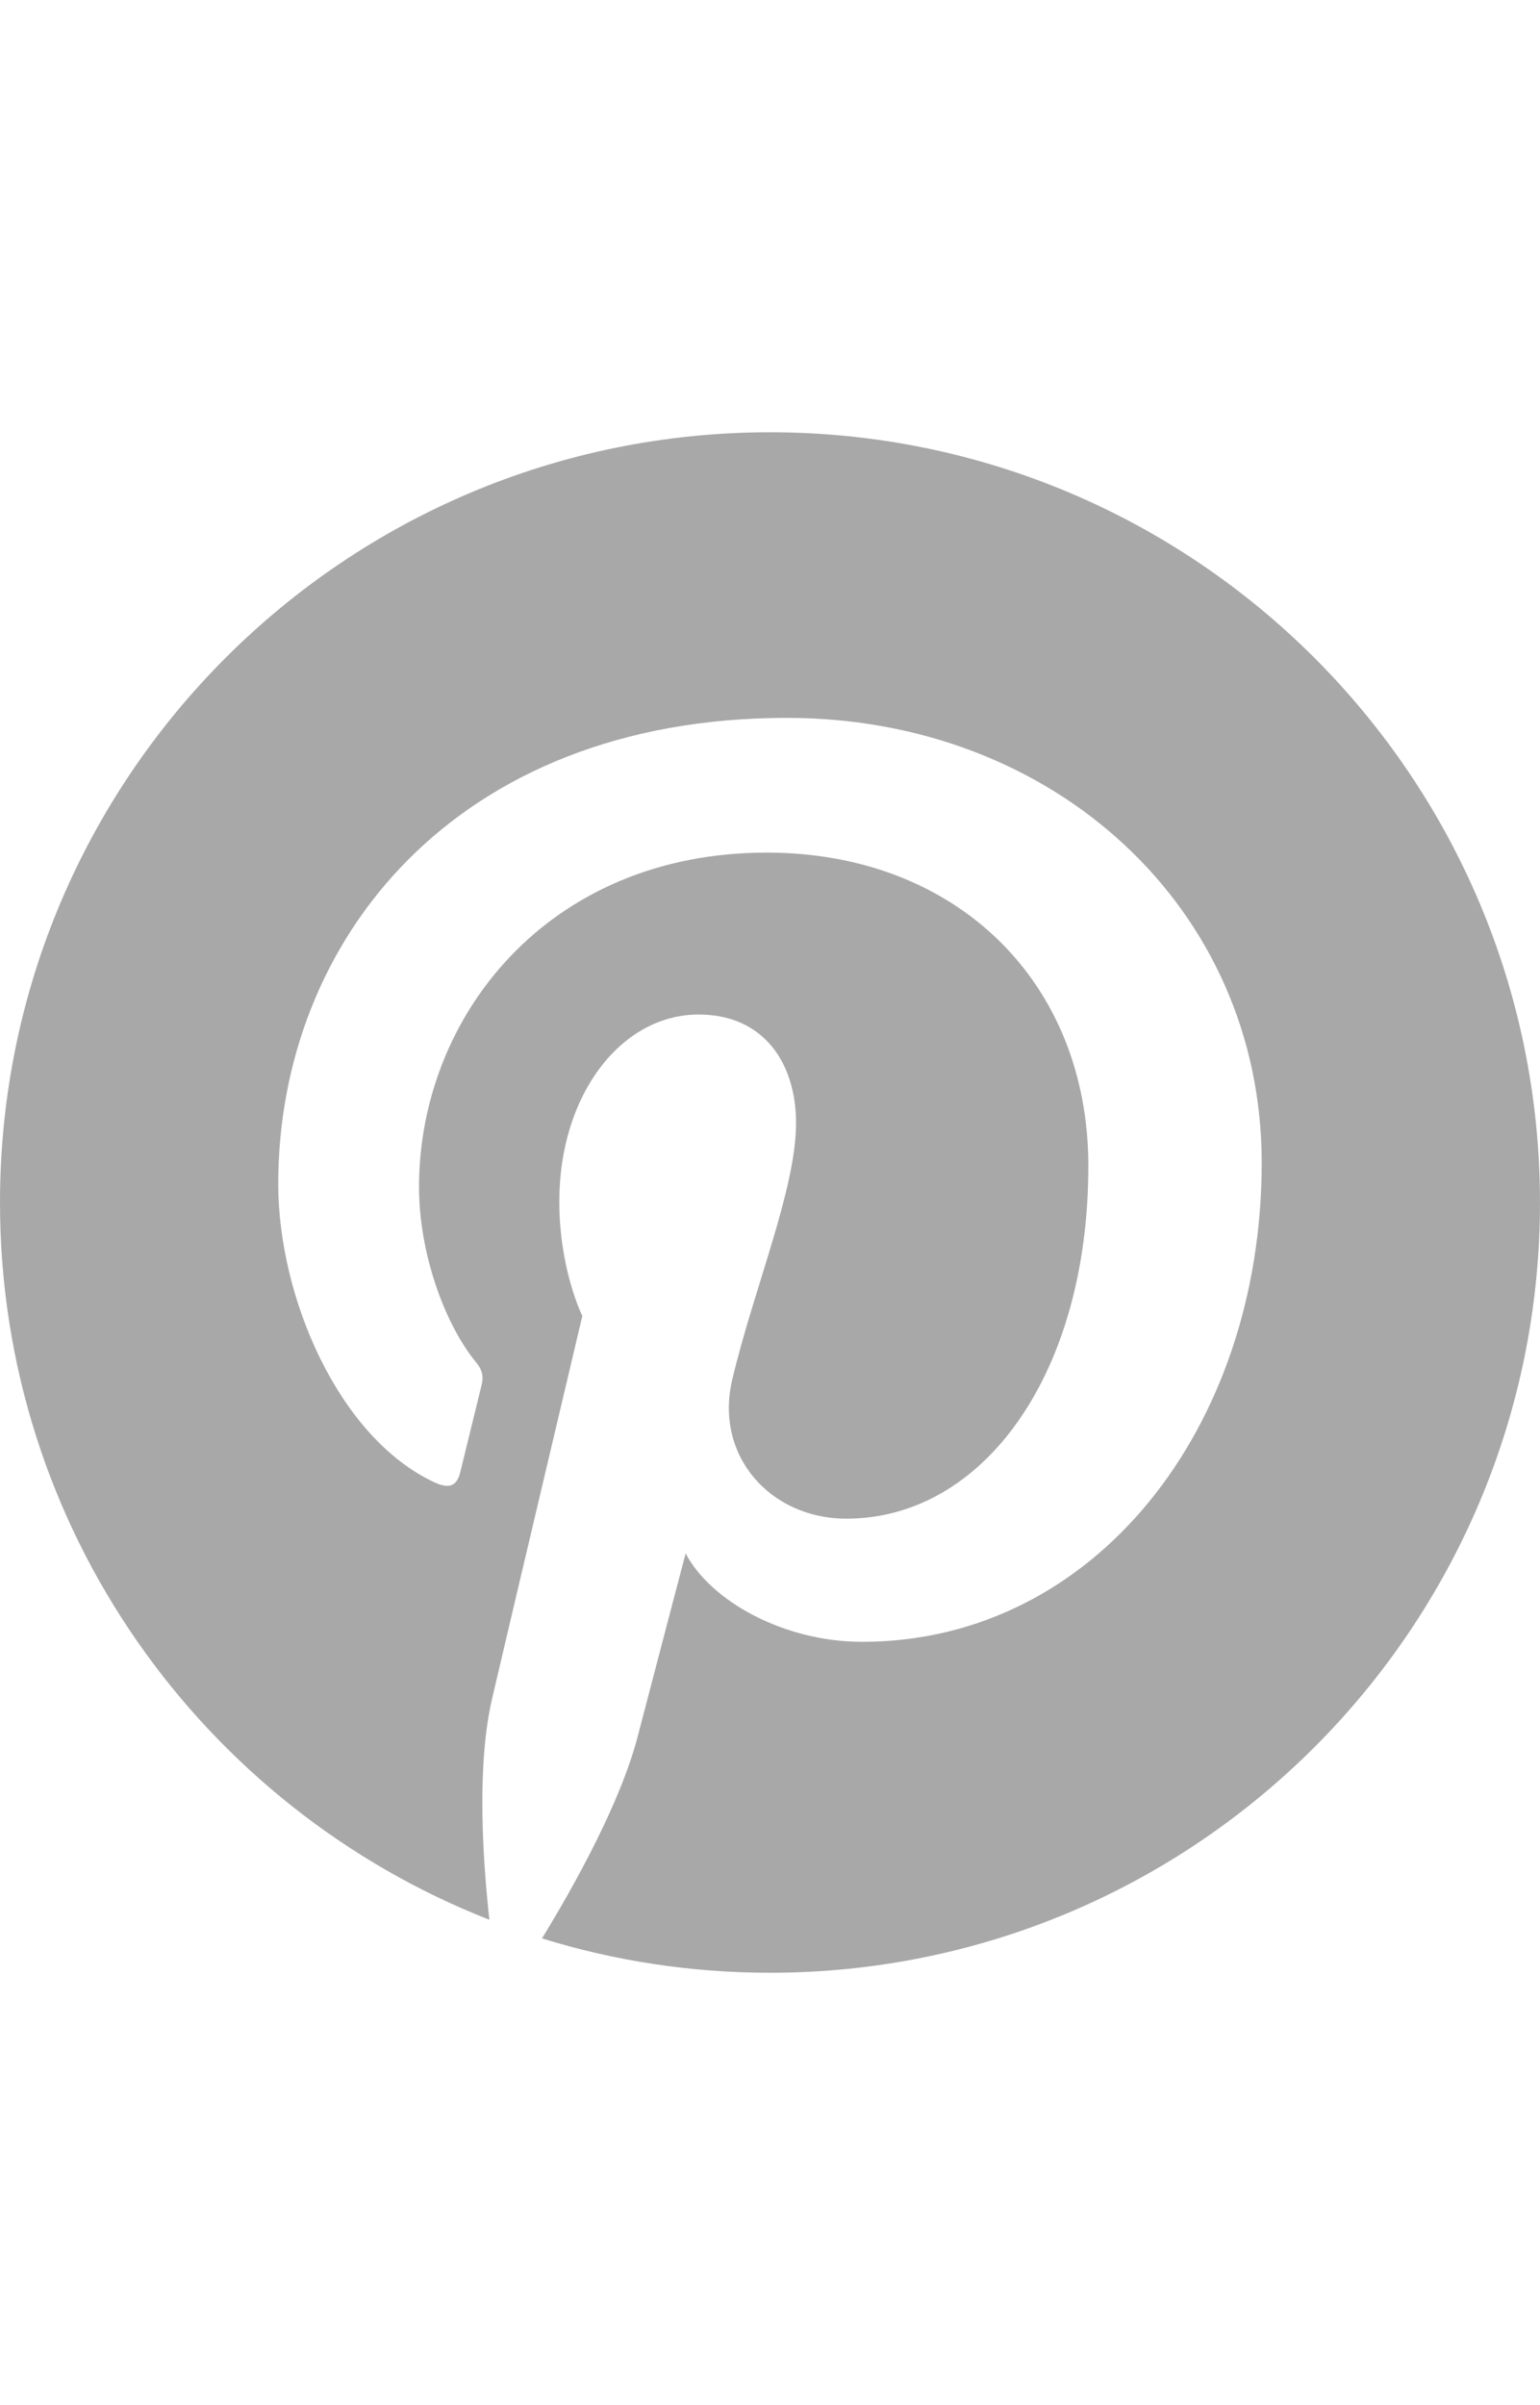 <?xml version="1.0" encoding="utf-8"?>
<!-- Generator: Adobe Illustrator 17.1.0, SVG Export Plug-In . SVG Version: 6.00 Build 0)  -->
<!DOCTYPE svg PUBLIC "-//W3C//DTD SVG 1.1//EN" "http://www.w3.org/Graphics/SVG/1.1/DTD/svg11.dtd">
<svg version="1.1" id="Layer_1" xmlns="http://www.w3.org/2000/svg" xmlns:xlink="http://www.w3.org/1999/xlink" x="0px" y="0px"
	 viewBox="0 0 784 1224" enable-background="new 0 0 784 1224" xml:space="preserve">
<g>
	<g>
		<path fill="#A8A8A8" d="M391.997,220C175.507,220,0,395.507,0,611.997c0,166.068,103.322,307.912,249.141,365.029
			c-3.427-31.014-6.518-78.591,1.36-112.449c7.119-30.596,45.964-194.85,45.964-194.85s-11.73-23.483-11.73-58.2
			c0-54.508,31.591-95.202,70.931-95.202c33.446,0,49.597,25.108,49.597,55.221c0,33.634-21.416,83.914-32.468,130.52
			c-9.233,39.016,19.567,70.836,58.047,70.836c69.671,0,123.225-73.463,123.225-179.505c0-93.854-67.439-159.479-163.742-159.479
			c-111.536,0-177.003,83.661-177.003,170.119c0,33.693,12.978,69.818,29.171,89.455c3.203,3.88,3.674,7.284,2.72,11.241
			c-2.979,12.383-9.592,39.01-10.887,44.457c-1.714,7.178-5.682,8.697-13.107,5.241c-48.961-22.788-79.569-94.366-79.569-151.86
			c0-123.655,89.844-237.217,259.009-237.217c135.985,0,241.662,96.898,241.662,226.4c0,135.096-85.186,243.823-203.418,243.823
			c-39.723,0-77.066-20.633-89.844-45.01c0,0-19.655,74.846-24.419,93.189c-8.85,34.052-32.739,76.731-48.72,102.763
			C312.599,997.87,351.574,1004,391.985,1004c216.496,0,392.003-175.501,392.003-392.003C784,395.507,608.493,220,391.997,220z"/>
	</g>
</g>
</svg>
